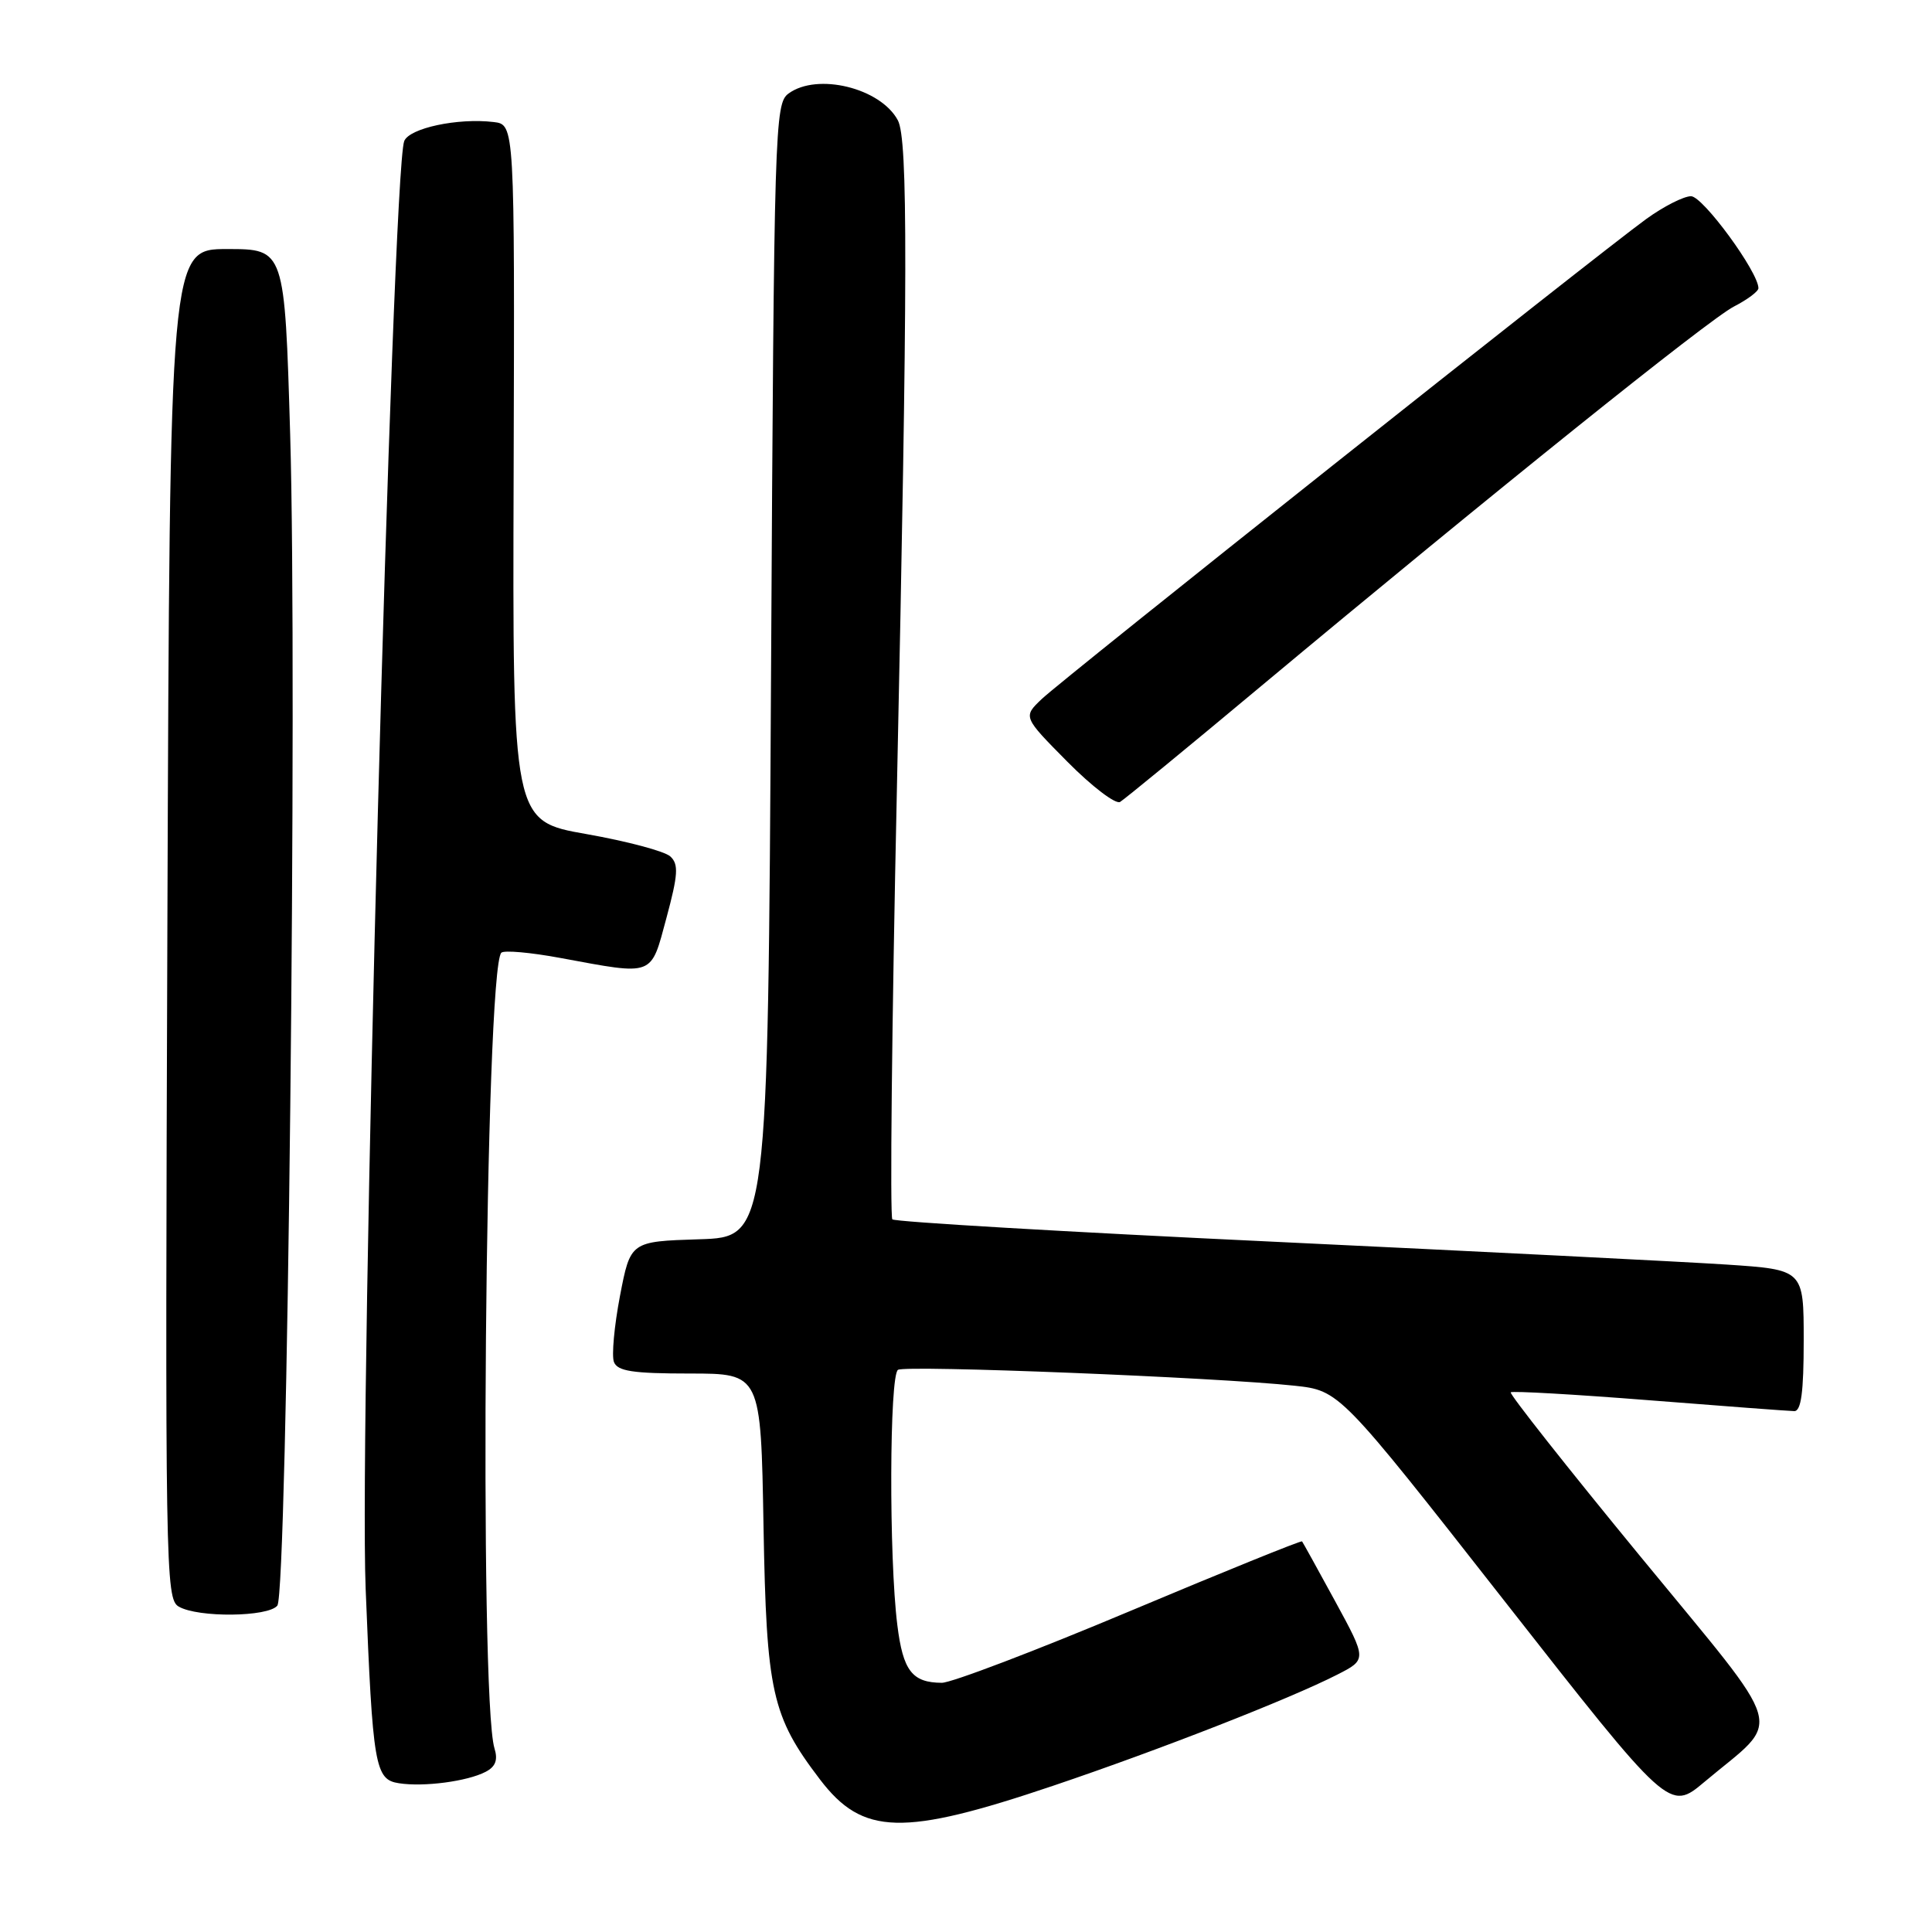 <?xml version="1.0" encoding="UTF-8" standalone="no"?>
<!DOCTYPE svg PUBLIC "-//W3C//DTD SVG 1.1//EN" "http://www.w3.org/Graphics/SVG/1.1/DTD/svg11.dtd" >
<svg xmlns="http://www.w3.org/2000/svg" xmlns:xlink="http://www.w3.org/1999/xlink" version="1.1" viewBox="0 0 256 256">
 <g >
 <path fill="currentColor"
d=" M 139.58 236.61 C 153.62 231.87 170.90 225.11 177.17 221.91 C 181.12 219.90 181.12 219.90 176.93 212.20 C 174.62 207.96 172.64 204.38 172.53 204.24 C 172.41 204.10 162.14 208.26 149.70 213.49 C 137.26 218.72 126.05 222.99 124.79 222.98 C 120.86 222.96 119.65 221.38 118.90 215.32 C 117.78 206.40 117.85 182.21 118.99 181.51 C 120.04 180.86 161.30 182.51 171.50 183.61 C 177.50 184.26 177.50 184.26 199.35 212.14 C 221.20 240.02 221.20 240.02 225.85 236.11 C 236.29 227.34 237.15 230.35 217.31 206.18 C 207.68 194.46 199.97 184.69 200.18 184.49 C 200.38 184.29 208.64 184.76 218.52 185.54 C 228.41 186.32 237.06 186.97 237.75 186.98 C 238.66 186.99 239.00 184.47 239.00 177.62 C 239.00 168.24 239.00 168.24 228.75 167.56 C 223.11 167.19 196.08 165.83 168.67 164.53 C 141.27 163.24 118.57 161.90 118.24 161.57 C 117.91 161.24 118.17 135.66 118.84 104.73 C 120.29 36.52 120.32 18.47 118.97 15.94 C 116.68 11.66 108.30 9.60 104.49 12.39 C 102.66 13.72 102.57 16.56 102.17 88.85 C 101.75 163.93 101.75 163.93 92.65 164.21 C 83.54 164.50 83.54 164.50 82.15 171.72 C 81.39 175.70 81.03 179.64 81.35 180.47 C 81.82 181.69 83.84 182.00 91.38 182.00 C 100.82 182.00 100.82 182.00 101.17 202.25 C 101.56 224.26 102.26 227.40 108.66 235.80 C 114.32 243.22 119.59 243.36 139.58 236.61 Z  M 64.34 234.78 C 65.66 234.10 66.00 233.21 65.52 231.66 C 63.45 224.92 64.28 128.39 66.43 126.24 C 66.78 125.89 70.31 126.20 74.28 126.94 C 86.79 129.25 86.19 129.48 88.31 121.62 C 89.85 115.90 89.94 114.52 88.83 113.49 C 88.10 112.80 83.09 111.47 77.71 110.52 C 67.91 108.80 67.91 108.80 68.06 62.65 C 68.20 16.50 68.20 16.50 65.41 16.17 C 60.67 15.60 54.22 16.98 53.56 18.70 C 51.95 22.90 47.56 187.87 48.45 210.50 C 49.39 234.09 49.68 235.81 52.87 236.29 C 56.16 236.80 61.92 236.04 64.34 234.78 Z  M 36.75 212.75 C 38.09 211.08 39.41 89.94 38.45 57.61 C 37.72 33.00 37.72 33.00 30.11 33.00 C 22.50 33.00 22.50 33.00 22.18 122.41 C 21.87 208.04 21.93 211.86 23.68 212.88 C 26.23 214.37 35.54 214.27 36.75 212.75 Z  M 167.00 91.00 C 197.60 65.47 226.39 42.35 229.75 40.62 C 231.54 39.70 233.00 38.61 233.00 38.19 C 233.00 36.05 225.64 26.00 224.07 26.00 C 223.10 26.00 220.42 27.36 218.12 29.03 C 211.65 33.72 140.82 89.96 138.03 92.63 C 135.55 94.99 135.55 94.99 141.45 100.95 C 144.69 104.22 147.83 106.61 148.42 106.26 C 149.01 105.90 157.38 99.04 167.00 91.00 Z "/>
</g>
</svg>